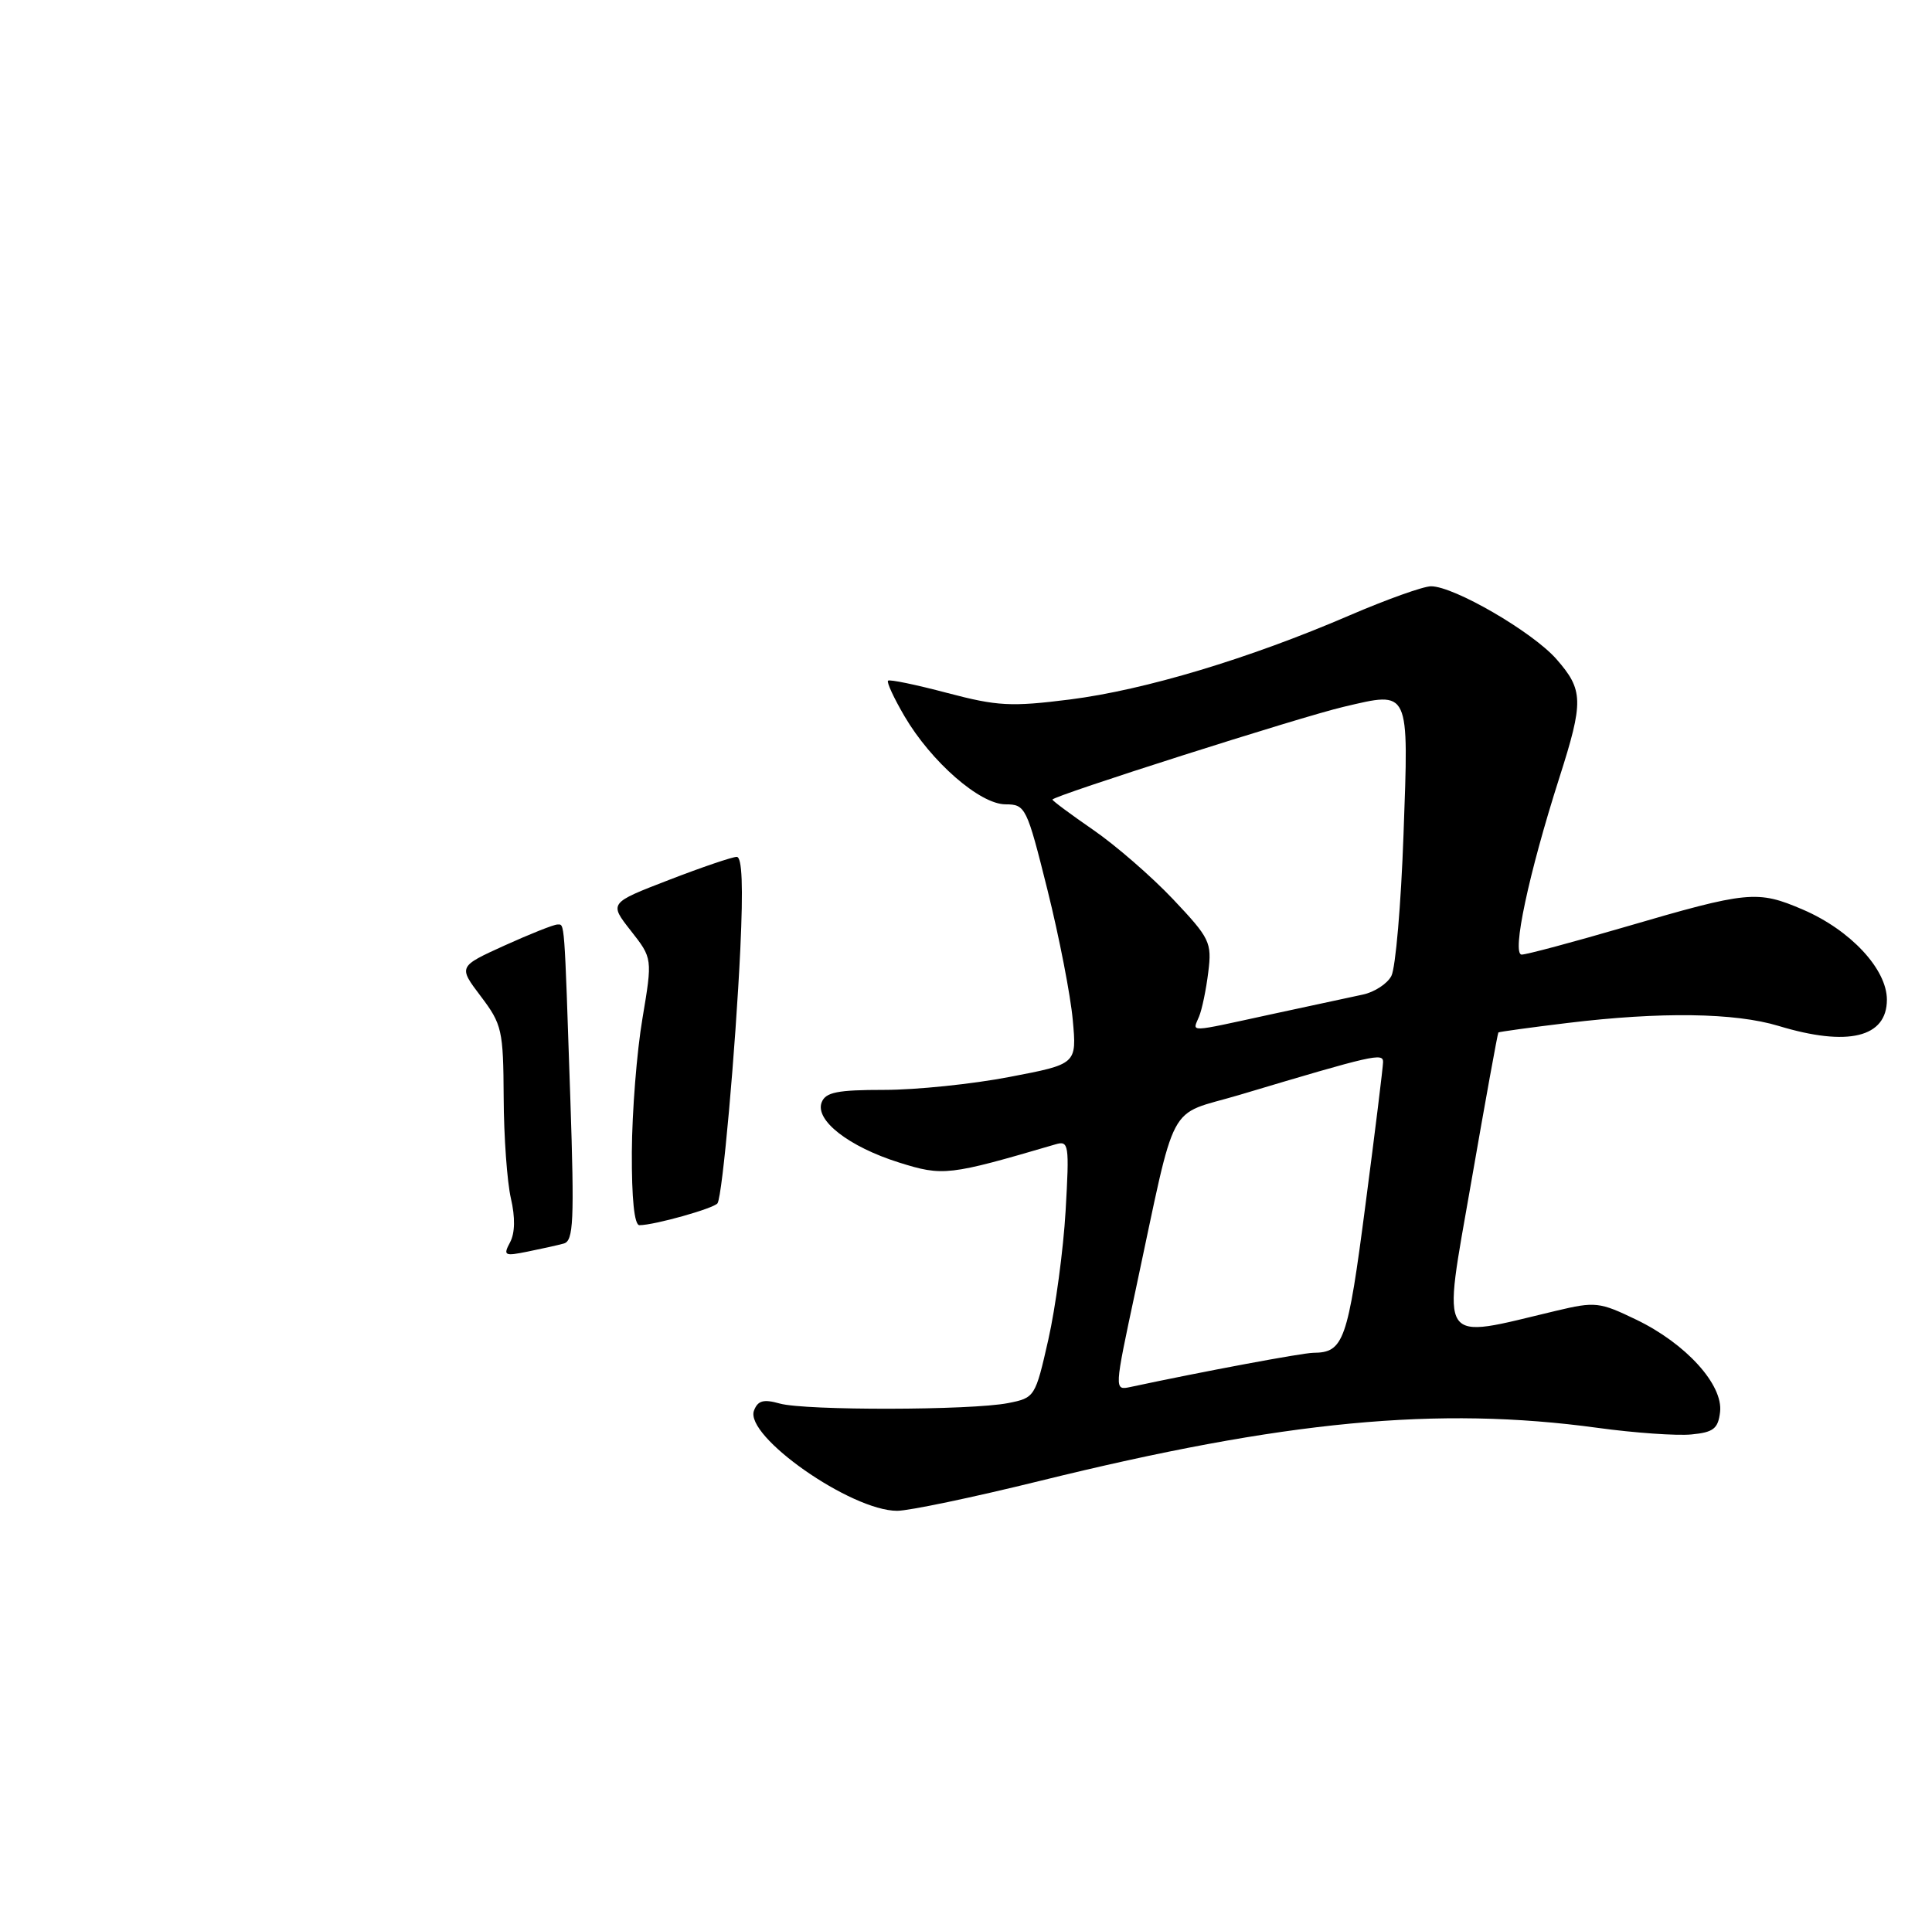 <?xml version="1.0" encoding="UTF-8" standalone="no"?>
<!DOCTYPE svg PUBLIC "-//W3C//DTD SVG 1.1//EN" "http://www.w3.org/Graphics/SVG/1.1/DTD/svg11.dtd" >
<svg xmlns="http://www.w3.org/2000/svg" xmlns:xlink="http://www.w3.org/1999/xlink" version="1.1" viewBox="0 0 257 256">
 <g >
 <path fill="currentColor"
d=" M 138.34 197.02 C 170.85 189.00 191.26 187.06 212.50 189.96 C 217.45 190.64 223.07 191.03 225.00 190.84 C 227.94 190.56 228.55 190.07 228.81 187.85 C 229.23 184.23 224.27 178.76 217.68 175.58 C 212.77 173.21 212.21 173.15 207.00 174.39 C 191.07 178.18 191.86 179.38 195.70 157.31 C 197.59 146.43 199.22 137.46 199.32 137.36 C 199.42 137.27 203.55 136.70 208.50 136.10 C 220.91 134.59 230.78 134.73 236.59 136.49 C 245.82 139.29 251.00 138.03 251.00 133.00 C 251.00 128.94 246.16 123.75 239.86 121.03 C 233.75 118.41 232.58 118.52 216.04 123.36 C 209.19 125.36 203.06 127.00 202.42 127.00 C 201.06 127.00 203.35 116.24 207.42 103.50 C 210.68 93.30 210.64 91.80 207.04 87.69 C 203.85 84.06 193.41 78.00 190.36 78.00 C 189.34 78.00 184.45 79.75 179.50 81.88 C 166.16 87.63 152.27 91.80 142.33 93.06 C 134.48 94.05 132.67 93.95 126.00 92.19 C 121.88 91.10 118.33 90.36 118.13 90.56 C 117.92 90.75 118.91 92.88 120.32 95.29 C 123.88 101.36 130.34 107.00 133.75 107.01 C 136.42 107.02 136.58 107.36 139.34 118.41 C 140.90 124.67 142.41 132.44 142.70 135.68 C 143.24 141.57 143.24 141.57 134.28 143.28 C 129.36 144.23 121.86 145.00 117.63 145.00 C 111.39 145.00 109.82 145.31 109.30 146.66 C 108.39 149.04 112.89 152.55 119.58 154.66 C 125.44 156.50 126.18 156.42 140.39 152.25 C 142.18 151.72 142.26 152.21 141.75 161.10 C 141.45 166.27 140.41 173.98 139.45 178.23 C 137.72 185.87 137.65 185.97 134.10 186.67 C 129.17 187.64 107.14 187.68 103.73 186.73 C 101.57 186.12 100.81 186.33 100.30 187.66 C 99.00 191.05 113.20 201.00 119.34 201.00 C 120.91 201.00 129.46 199.21 138.34 197.02 Z  M 67.85 165.28 C 68.51 164.05 68.55 161.97 67.96 159.43 C 67.46 157.27 67.02 151.22 67.00 146.00 C 66.95 137.04 66.78 136.28 63.95 132.54 C 60.96 128.59 60.96 128.59 67.12 125.79 C 70.50 124.26 73.66 123.00 74.14 123.00 C 75.13 123.00 75.05 121.88 75.87 146.26 C 76.41 162.45 76.29 165.08 75.00 165.44 C 74.17 165.67 72.00 166.15 70.16 166.52 C 67.10 167.14 66.91 167.04 67.85 165.28 Z  M 84.05 153.25 C 84.08 147.89 84.71 139.90 85.46 135.50 C 86.80 127.50 86.80 127.50 83.91 123.82 C 81.02 120.14 81.02 120.14 88.98 117.07 C 93.35 115.38 97.41 114.00 98.00 114.00 C 98.72 114.00 98.87 117.92 98.48 126.25 C 97.84 139.70 96.11 159.01 95.45 160.08 C 95.03 160.75 87.05 163.00 85.06 163.00 C 84.38 163.00 84.02 159.47 84.05 153.25 Z  M 151.04 171.74 C 156.62 145.65 155.06 148.59 164.90 145.66 C 182.72 140.33 184.00 140.04 183.98 141.30 C 183.97 141.96 182.92 150.53 181.63 160.35 C 179.27 178.48 178.75 179.95 174.69 179.98 C 173.21 180.00 160.03 182.46 150.36 184.53 C 148.21 184.98 148.21 184.98 151.04 171.74 Z  M 159.50 135.25 C 159.90 134.29 160.45 131.62 160.73 129.32 C 161.22 125.38 160.95 124.83 156.04 119.63 C 153.17 116.60 148.39 112.45 145.41 110.40 C 142.44 108.35 140.00 106.54 140.00 106.38 C 140.00 105.90 173.09 95.35 178.76 94.03 C 187.60 91.96 187.40 91.53 186.70 111.01 C 186.37 120.33 185.64 128.81 185.08 129.85 C 184.53 130.89 182.82 132.00 181.29 132.32 C 179.75 132.65 174.26 133.83 169.07 134.95 C 157.75 137.41 158.63 137.38 159.50 135.25 Z "/>
</g>
</svg>
